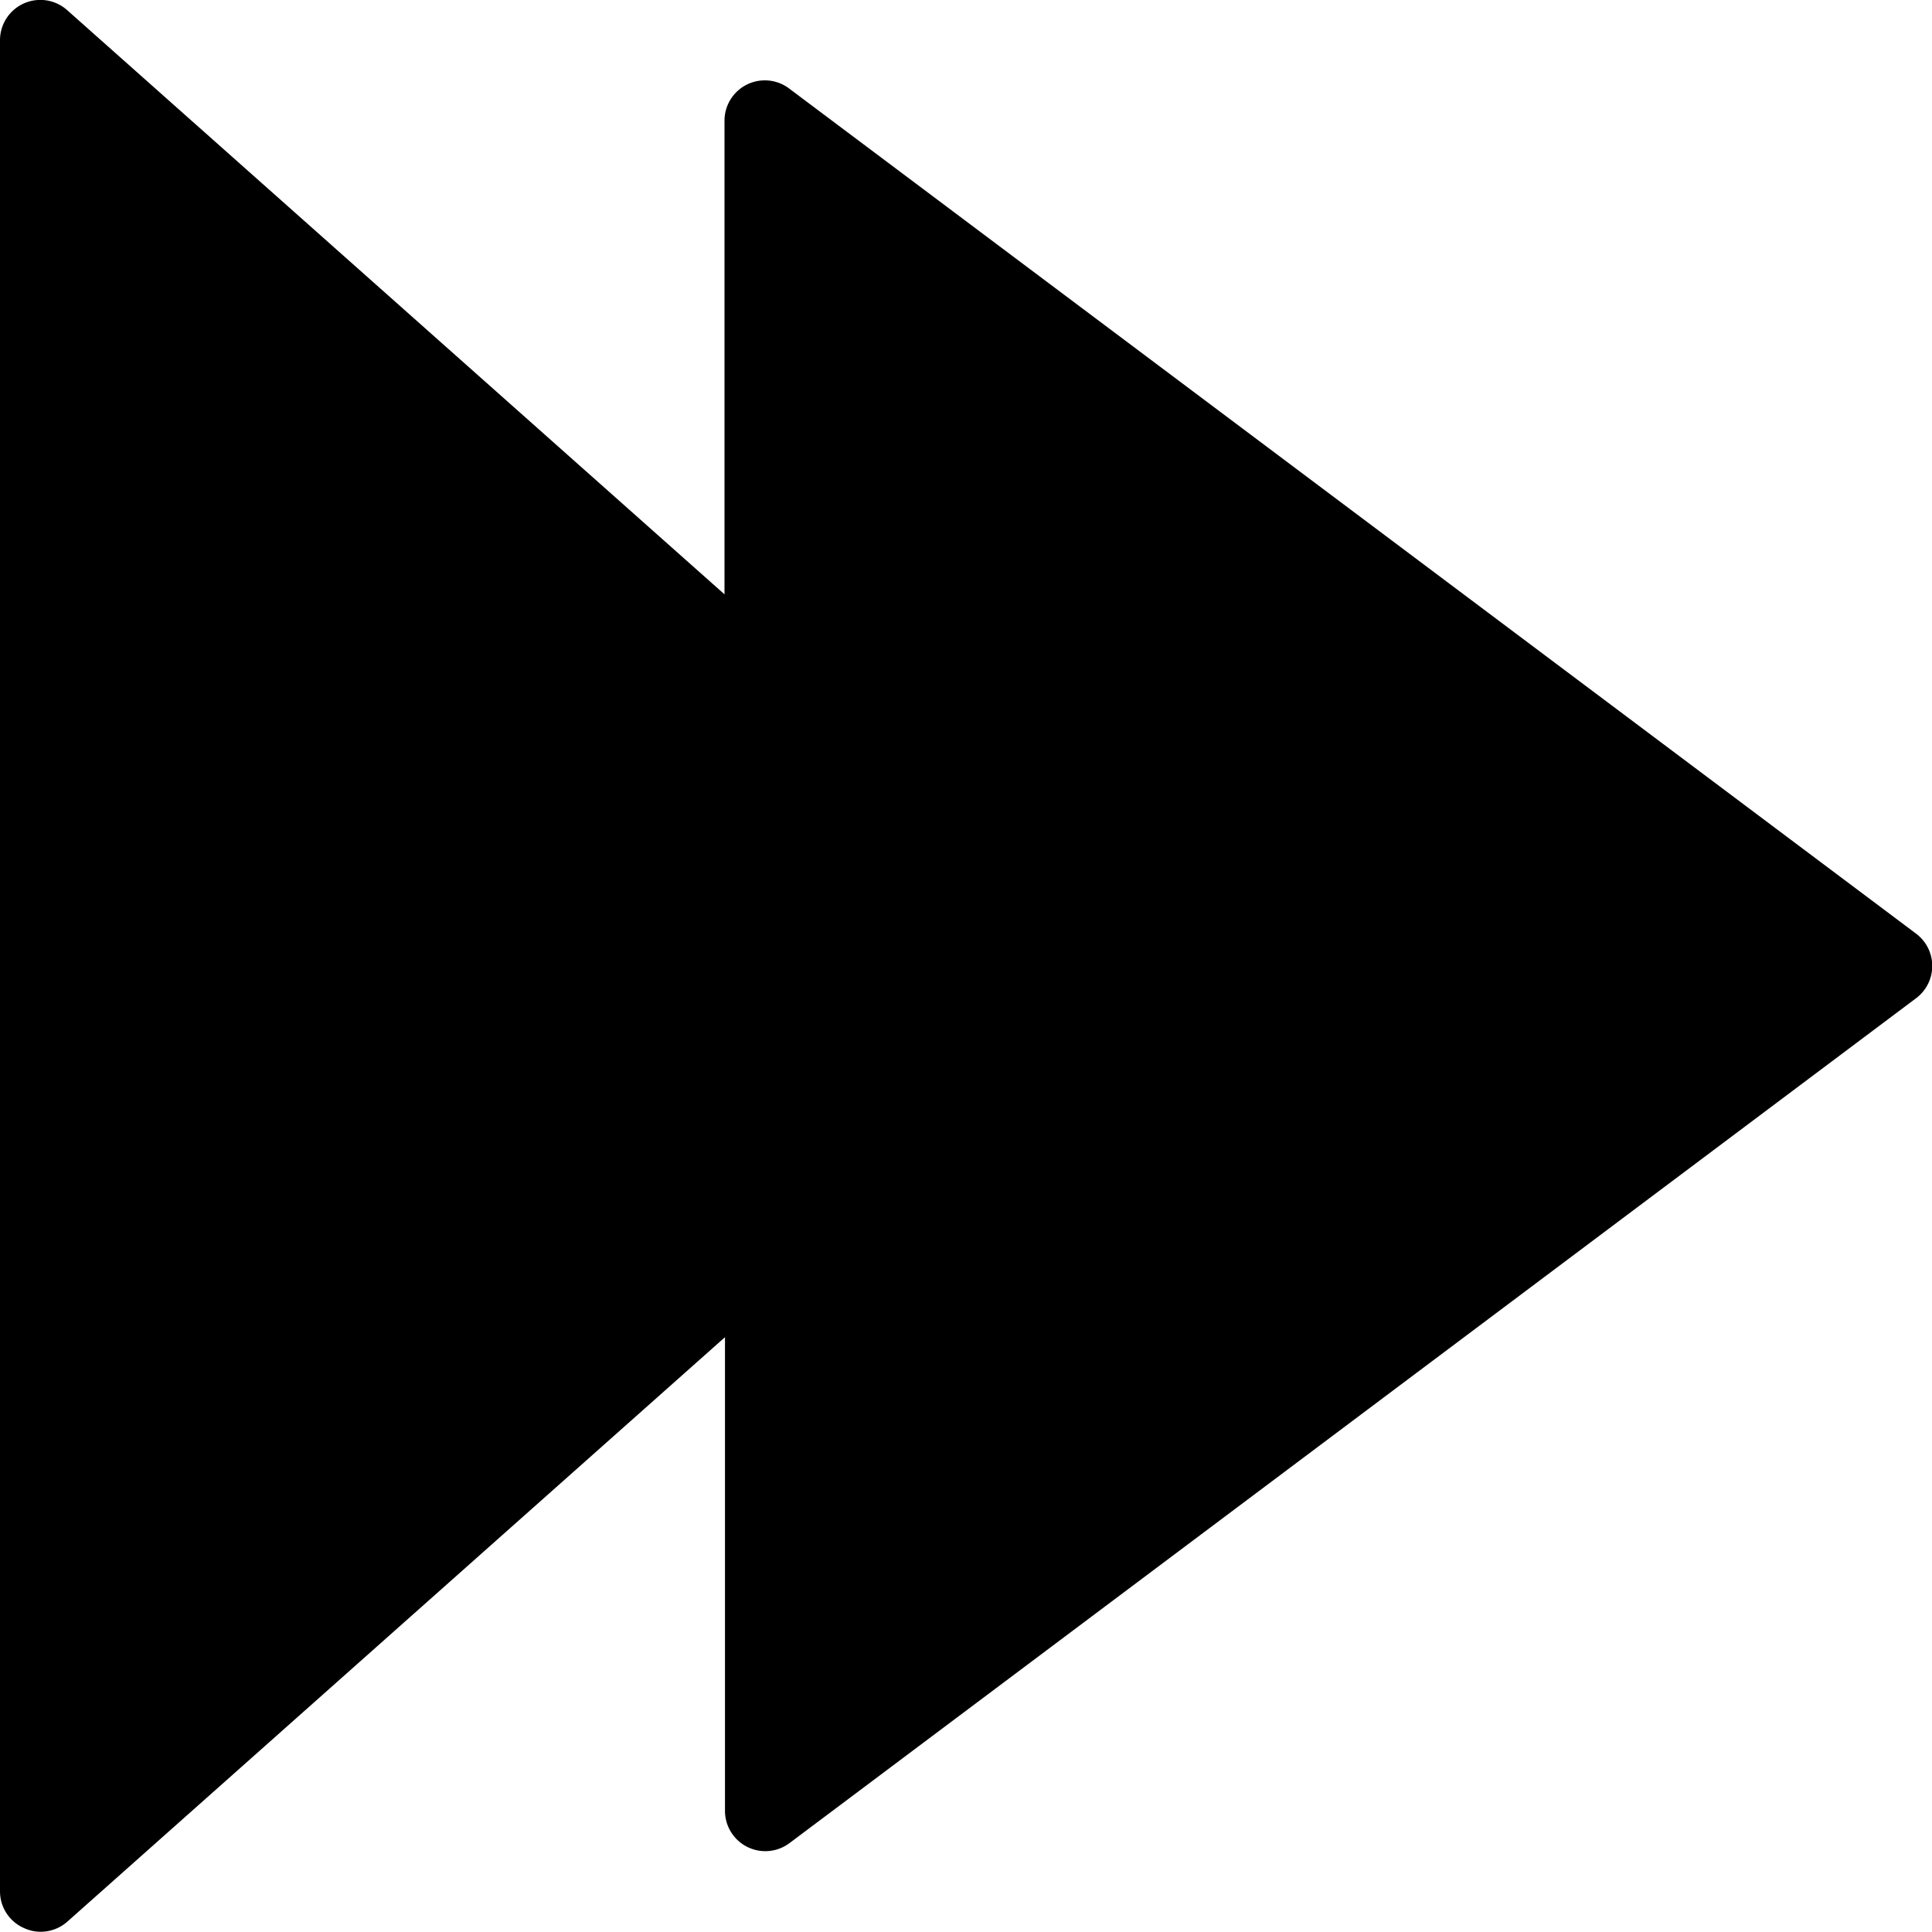<svg xmlns="http://www.w3.org/2000/svg" viewBox="0 0 80 80"><path class="a" d="M79.34 38.66l-46.67-35A1.67 1.67 0 0 0 30 4.99v19.62L2.77.41A1.67 1.67 0 0 0 0 1.65v76.67a1.66 1.66 0 0 0 1 1.52 1.62 1.62 0 0 0 .68.15 1.67 1.67 0 0 0 1.11-.42l27.23-24.2v19.62a1.67 1.67 0 0 0 2.67 1.33l46.67-35a1.67 1.67 0 0 0-.02-2.66z"/></svg>